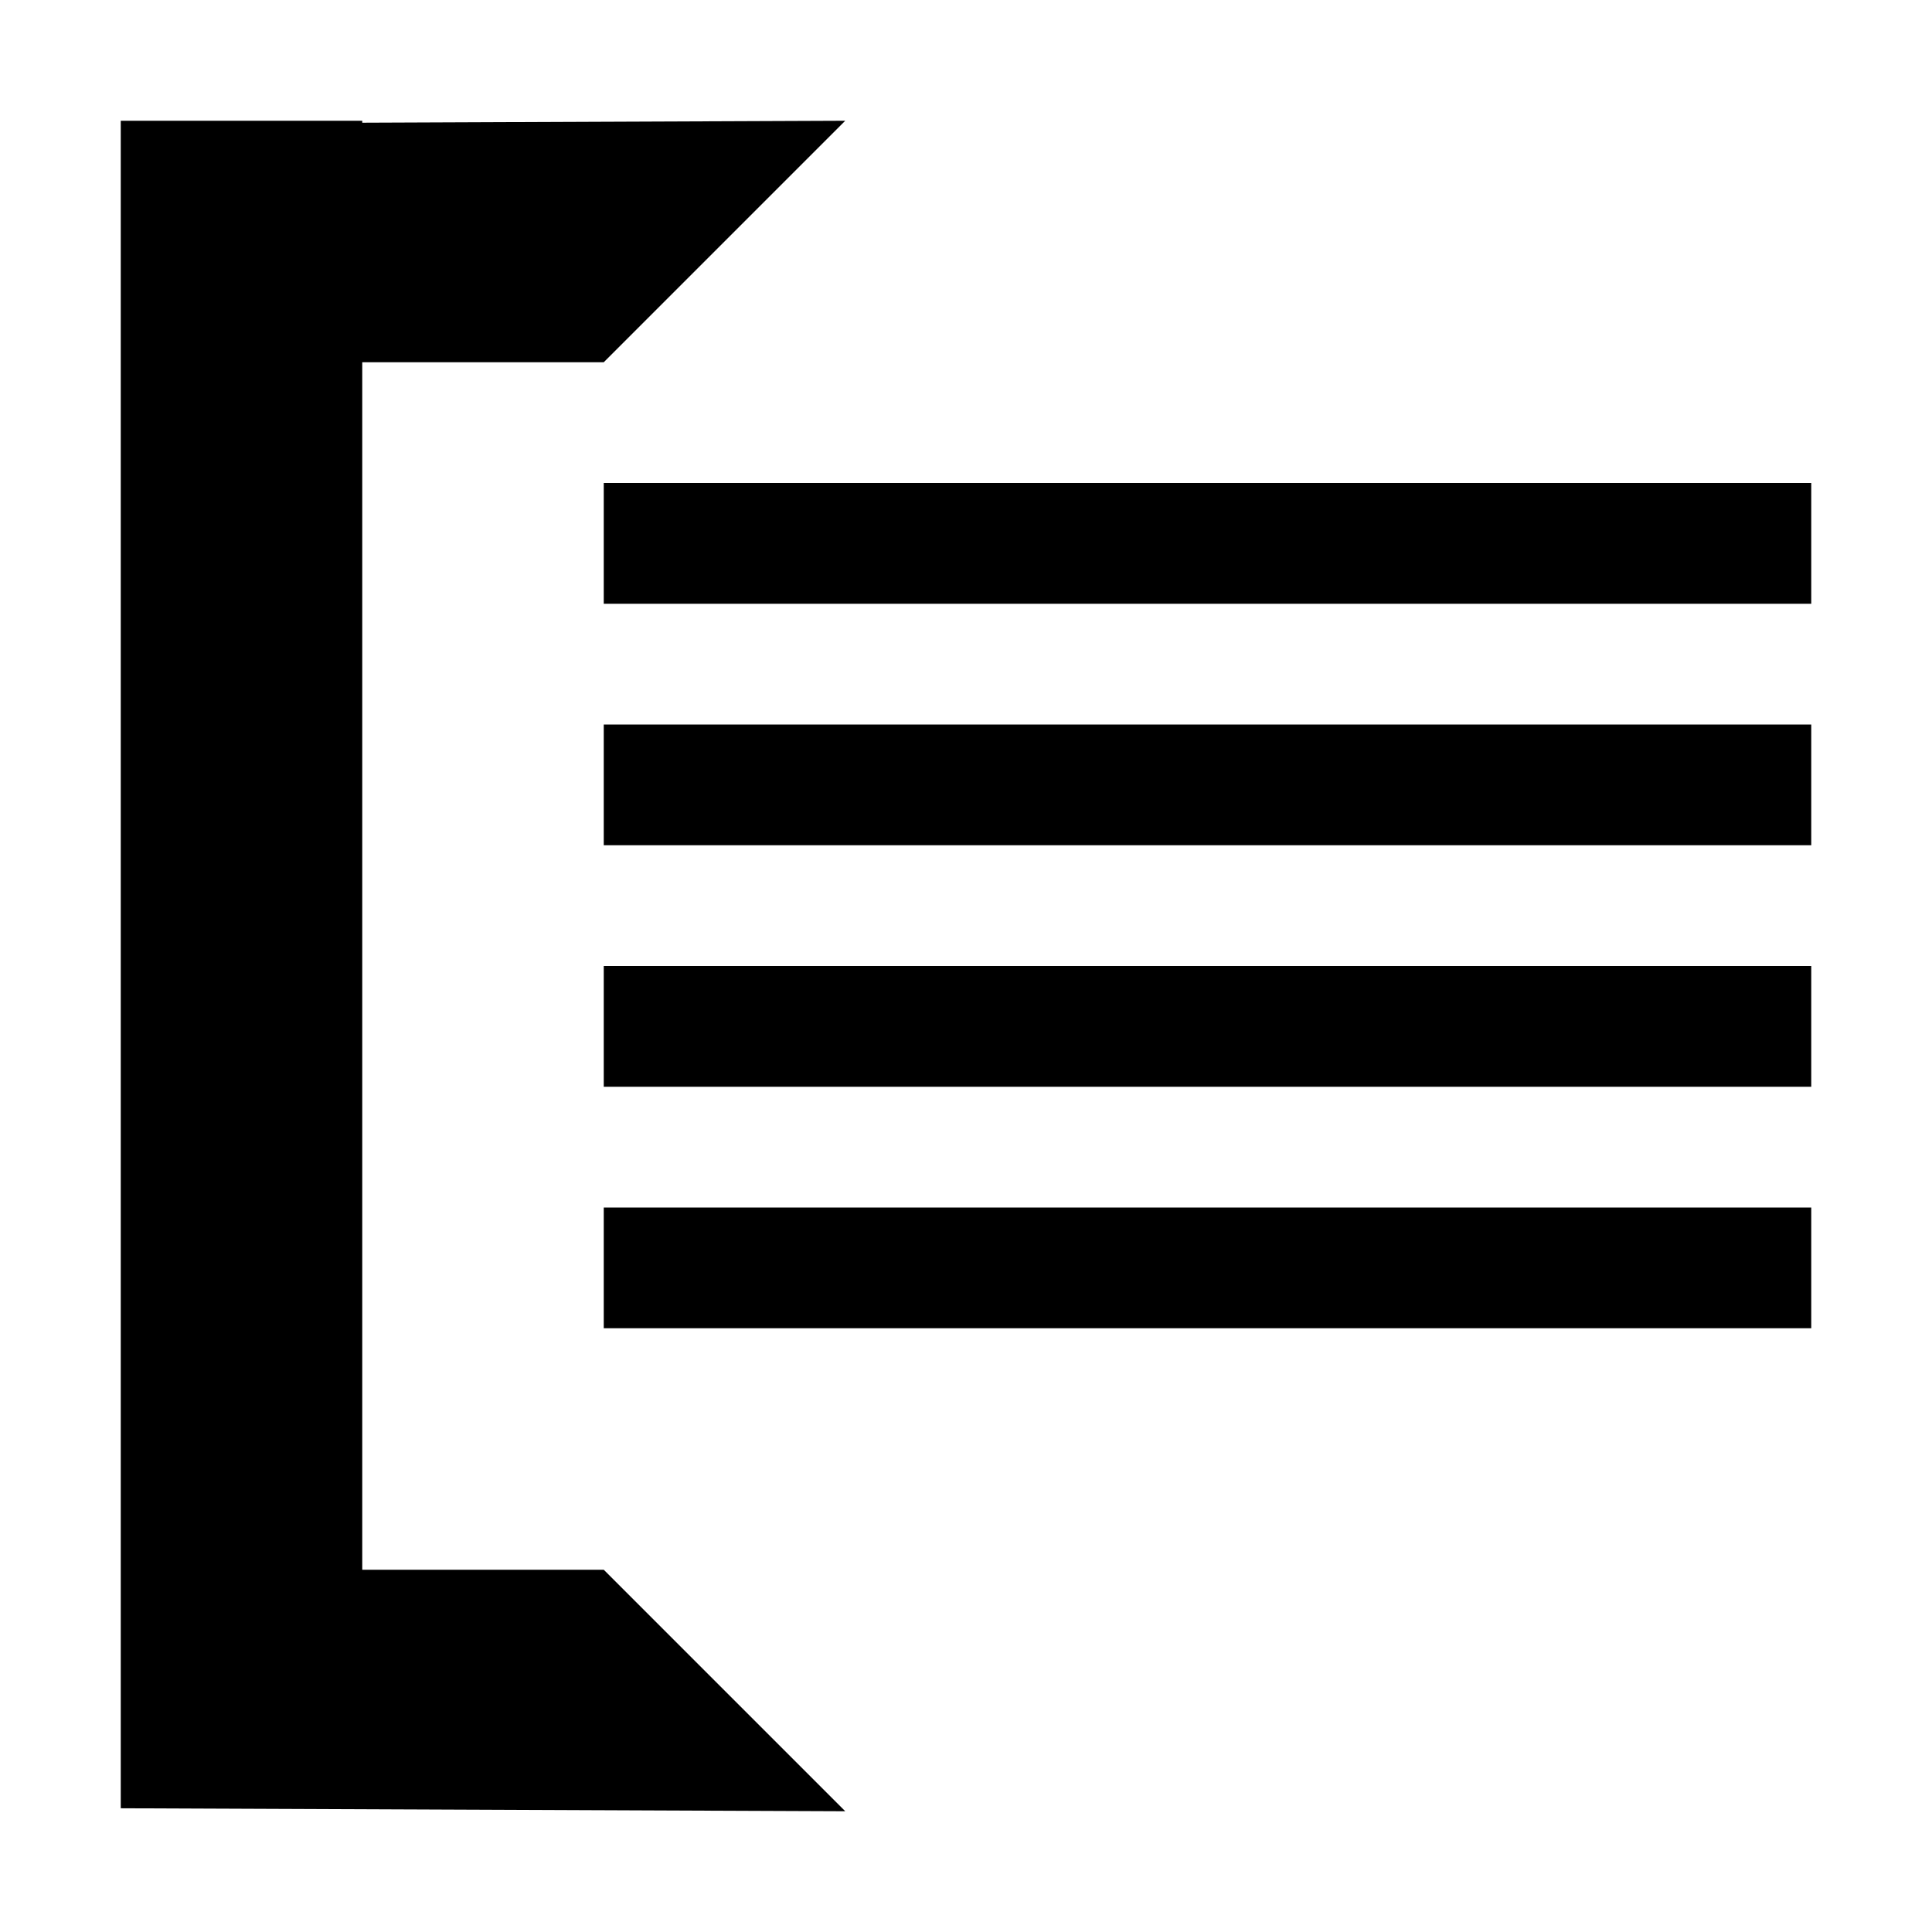 <svg xmlns="http://www.w3.org/2000/svg" viewBox="0 0 512 512"><title>group-section</title><g id="group_section" data-name="group section"><path d="M160,416l64,64-192-.79V32H96v.52L224,32,160,96H96V416ZM480,128H160v32H480Zm0,64H160v32H480Zm0,128H160v32H480Zm0-64H160v32H480Z"/></g></svg>